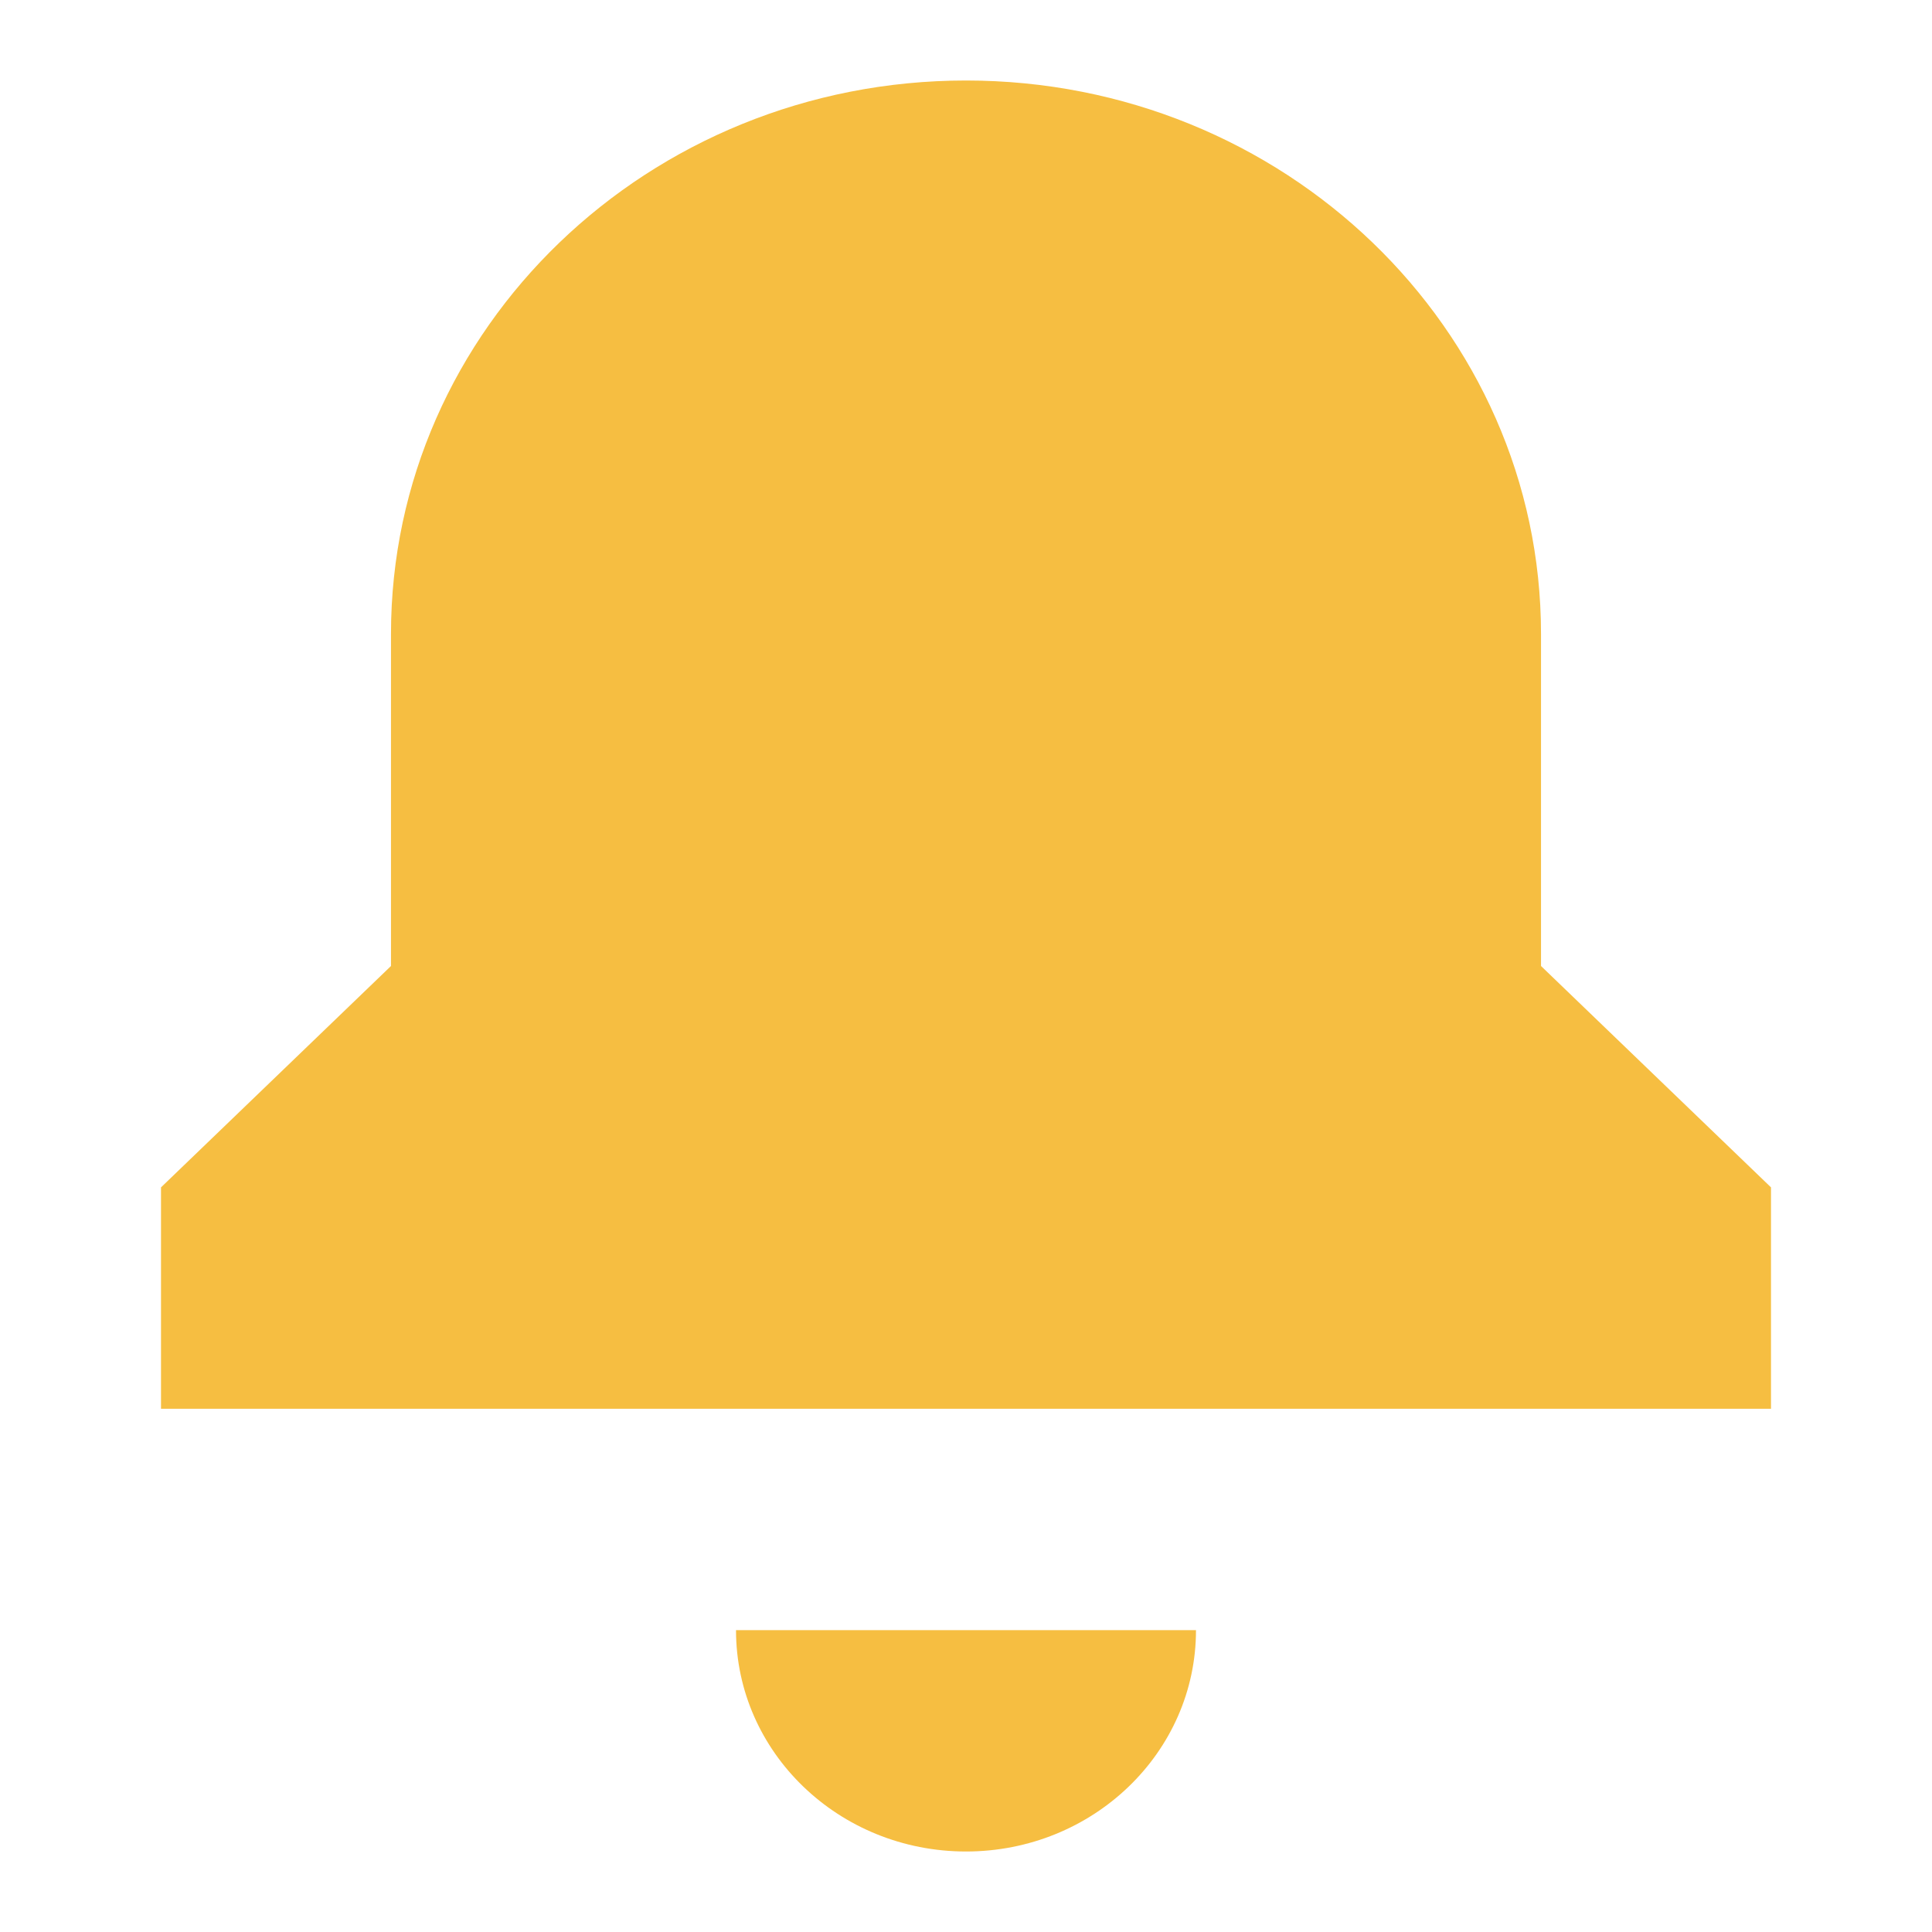 <svg width="24" height="24" viewBox="0 0 24 24" fill="none" xmlns="http://www.w3.org/2000/svg">
<path d="M4.857 7.875C4.857 4.078 8.055 1 12 1C15.945 1 19.143 4.078 19.143 7.875V12L22 14.75V17.5H2V14.75L4.857 12V7.875Z" fill="#F6BE41"/>
<path d="M12 23C13.578 23 14.857 21.769 14.857 20.25H9.143C9.143 21.769 10.422 23 12 23Z" fill="#F6BE41"/>
</svg>
